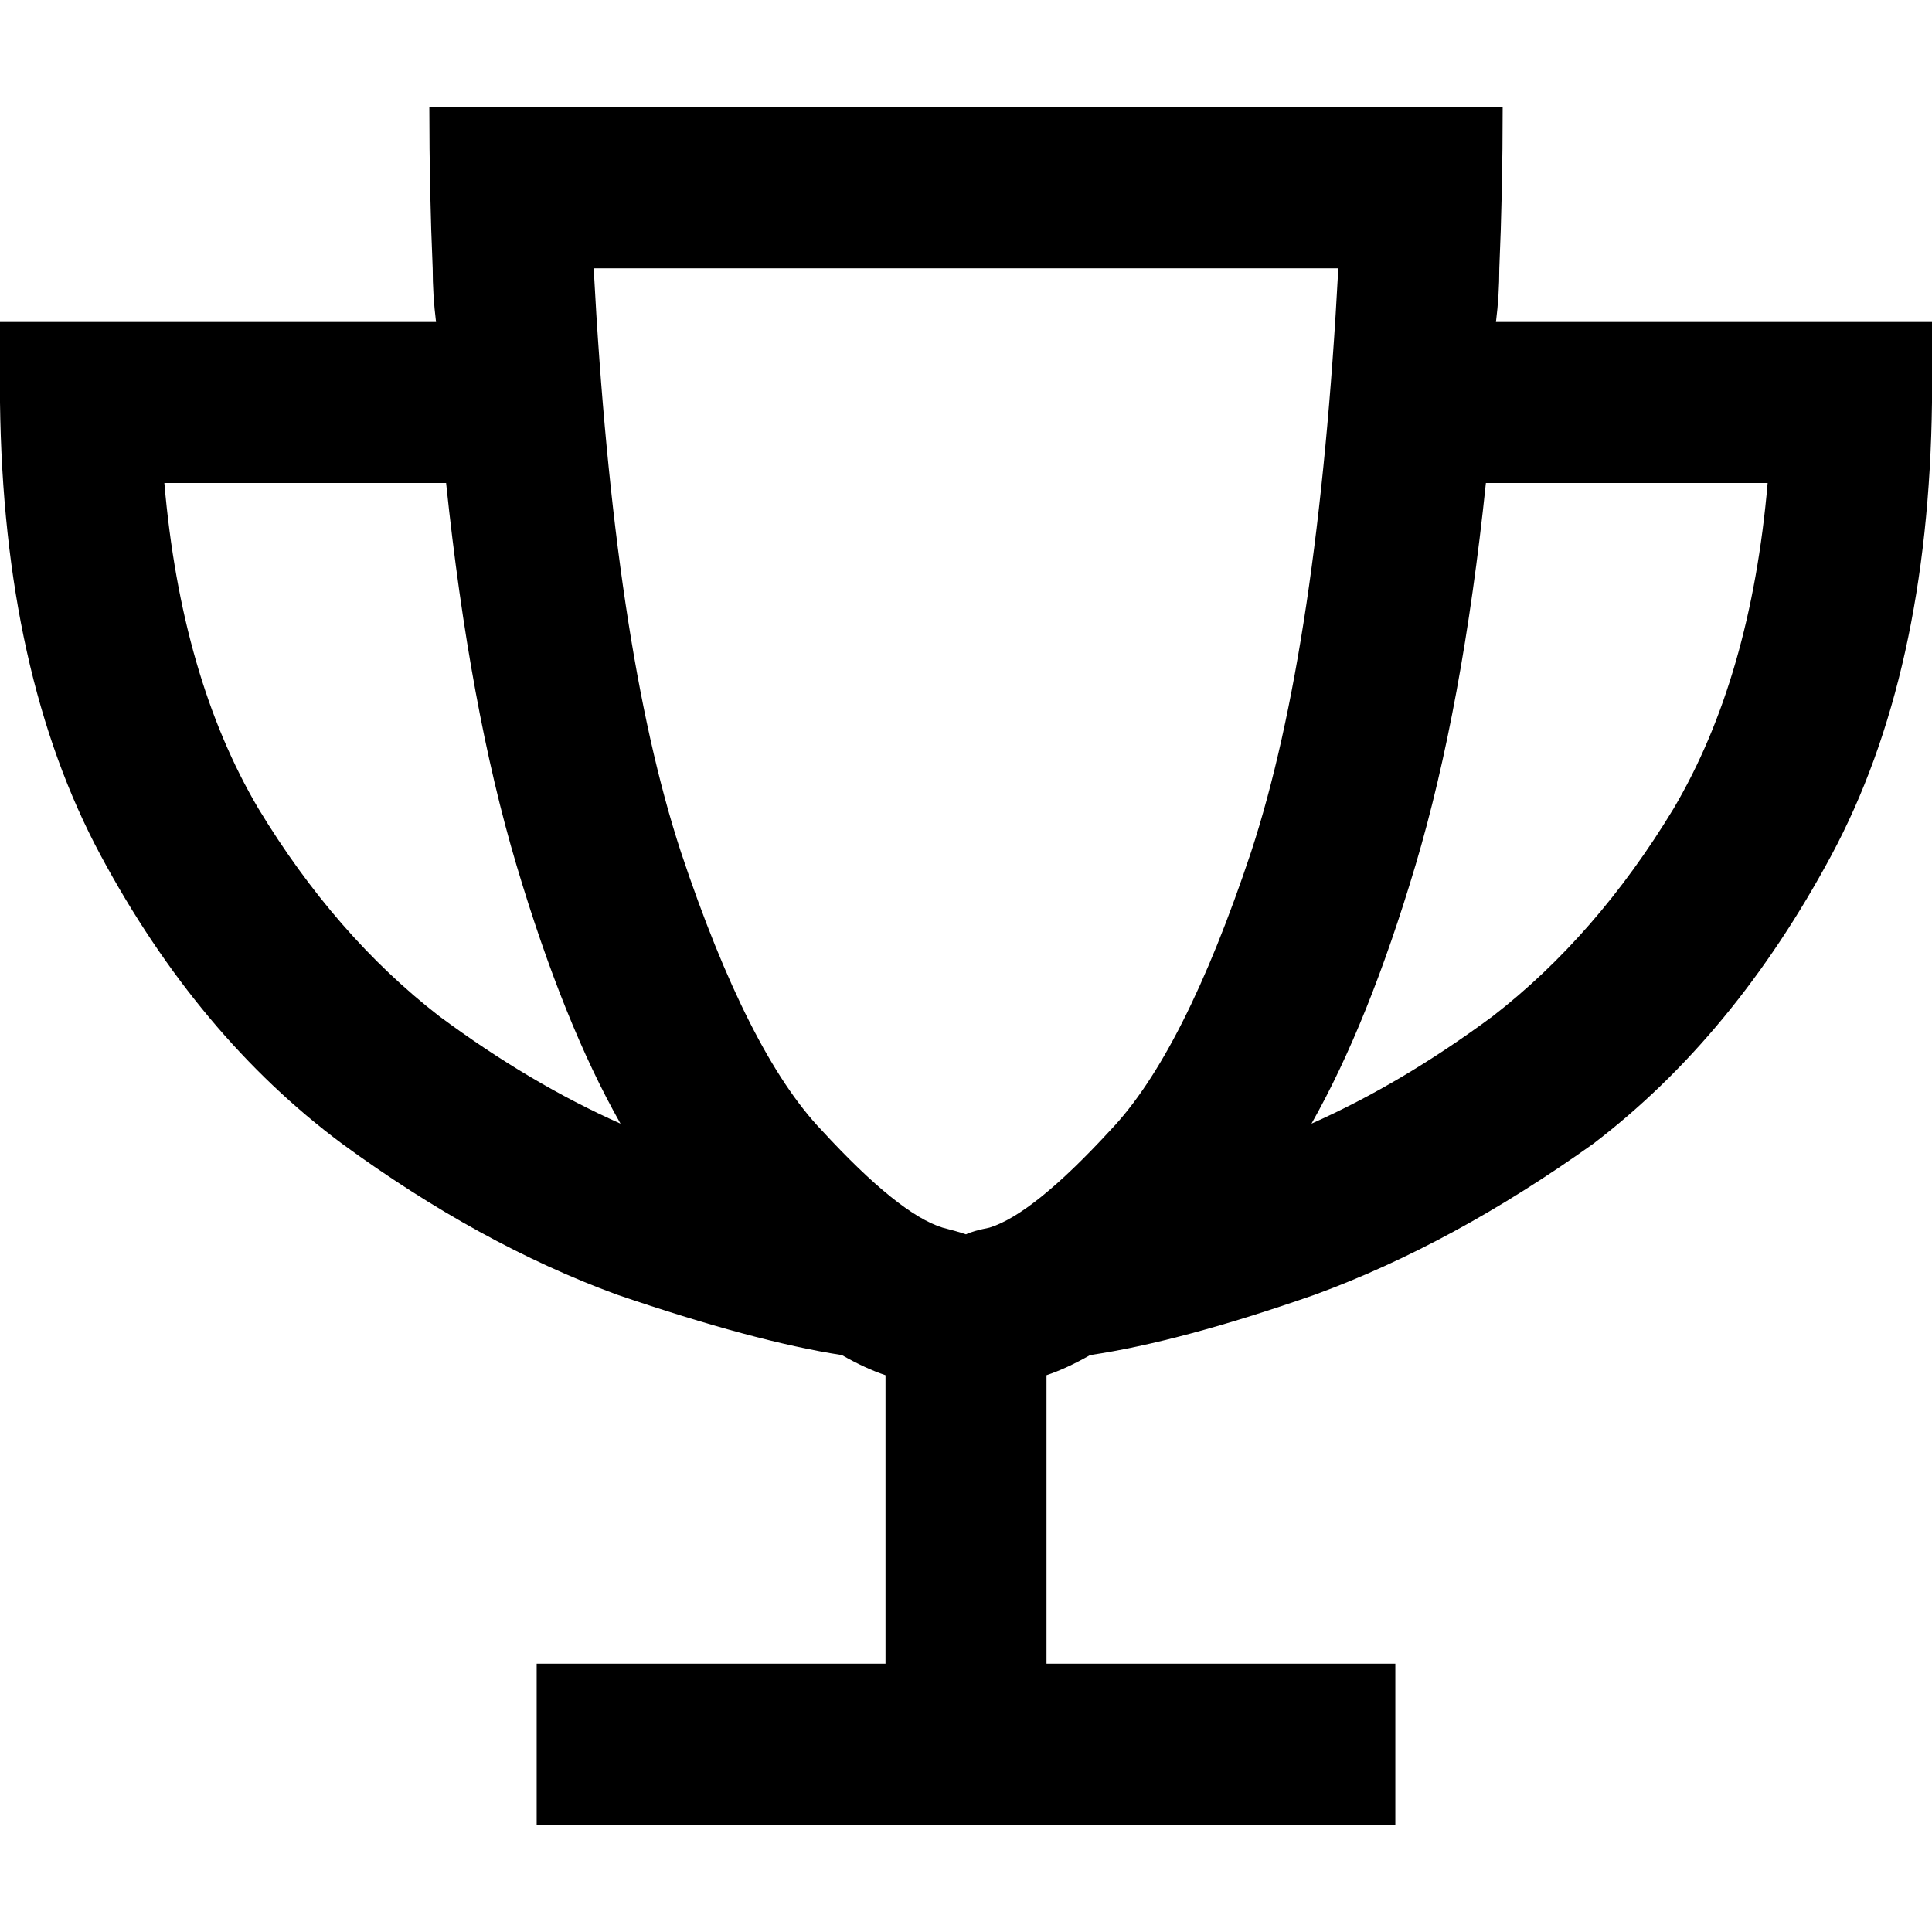 <svg xmlns="http://www.w3.org/2000/svg" viewBox="0 0 512 512">
  <path d="M 277.333 364.444 Q 282.667 362.667 288.889 359.111 Q 312.889 355.556 348.444 343.111 Q 384.889 329.778 422.222 303.111 Q 459.556 274.667 485.333 226.667 Q 511.111 178.667 512 106.667 L 512 85.333 L 490.667 85.333 L 396.444 85.333 Q 397.333 78.222 397.333 71.111 Q 397.333 71.111 397.333 71.111 Q 398.222 50.667 398.222 28.444 L 355.556 28.444 L 156.444 28.444 L 113.778 28.444 Q 113.778 50.667 114.667 71.111 Q 114.667 78.222 115.556 85.333 L 21.333 85.333 L 0 85.333 L 0 106.667 Q 0.889 178.667 26.667 226.667 Q 52.444 274.667 90.667 303.111 Q 127.111 329.778 163.556 343.111 Q 200 355.556 223.111 359.111 Q 229.333 362.667 234.667 364.444 L 234.667 440.889 L 163.556 440.889 L 142.222 440.889 L 142.222 483.556 L 163.556 483.556 L 256 483.556 L 348.444 483.556 L 369.778 483.556 L 369.778 440.889 L 348.444 440.889 L 277.333 440.889 L 277.333 364.444 L 277.333 364.444 Z M 395.556 269.333 Q 371.556 287.111 347.556 297.778 Q 362.667 271.111 375.111 229.333 Q 387.556 187.556 393.778 128 L 468.444 128 Q 464 179.556 443.556 214.222 Q 423.111 248 395.556 269.333 L 395.556 269.333 Z M 43.556 128 L 118.222 128 Q 124.444 187.556 136.889 229.333 Q 149.333 271.111 164.444 297.778 Q 140.444 287.111 116.444 269.333 Q 88.889 248 68.444 214.222 Q 48 179.556 43.556 128 L 43.556 128 Z M 157.333 71.111 L 354.667 71.111 Q 349.333 171.556 331.556 225.778 Q 313.778 279.111 294.222 299.556 Q 273.778 321.778 262.222 325.333 Q 257.778 326.222 256 327.111 Q 253.333 326.222 249.778 325.333 Q 238.222 321.778 217.778 299.556 Q 198.222 279.111 180.444 225.778 Q 162.667 171.556 157.333 71.111 L 157.333 71.111 Z" />
</svg>